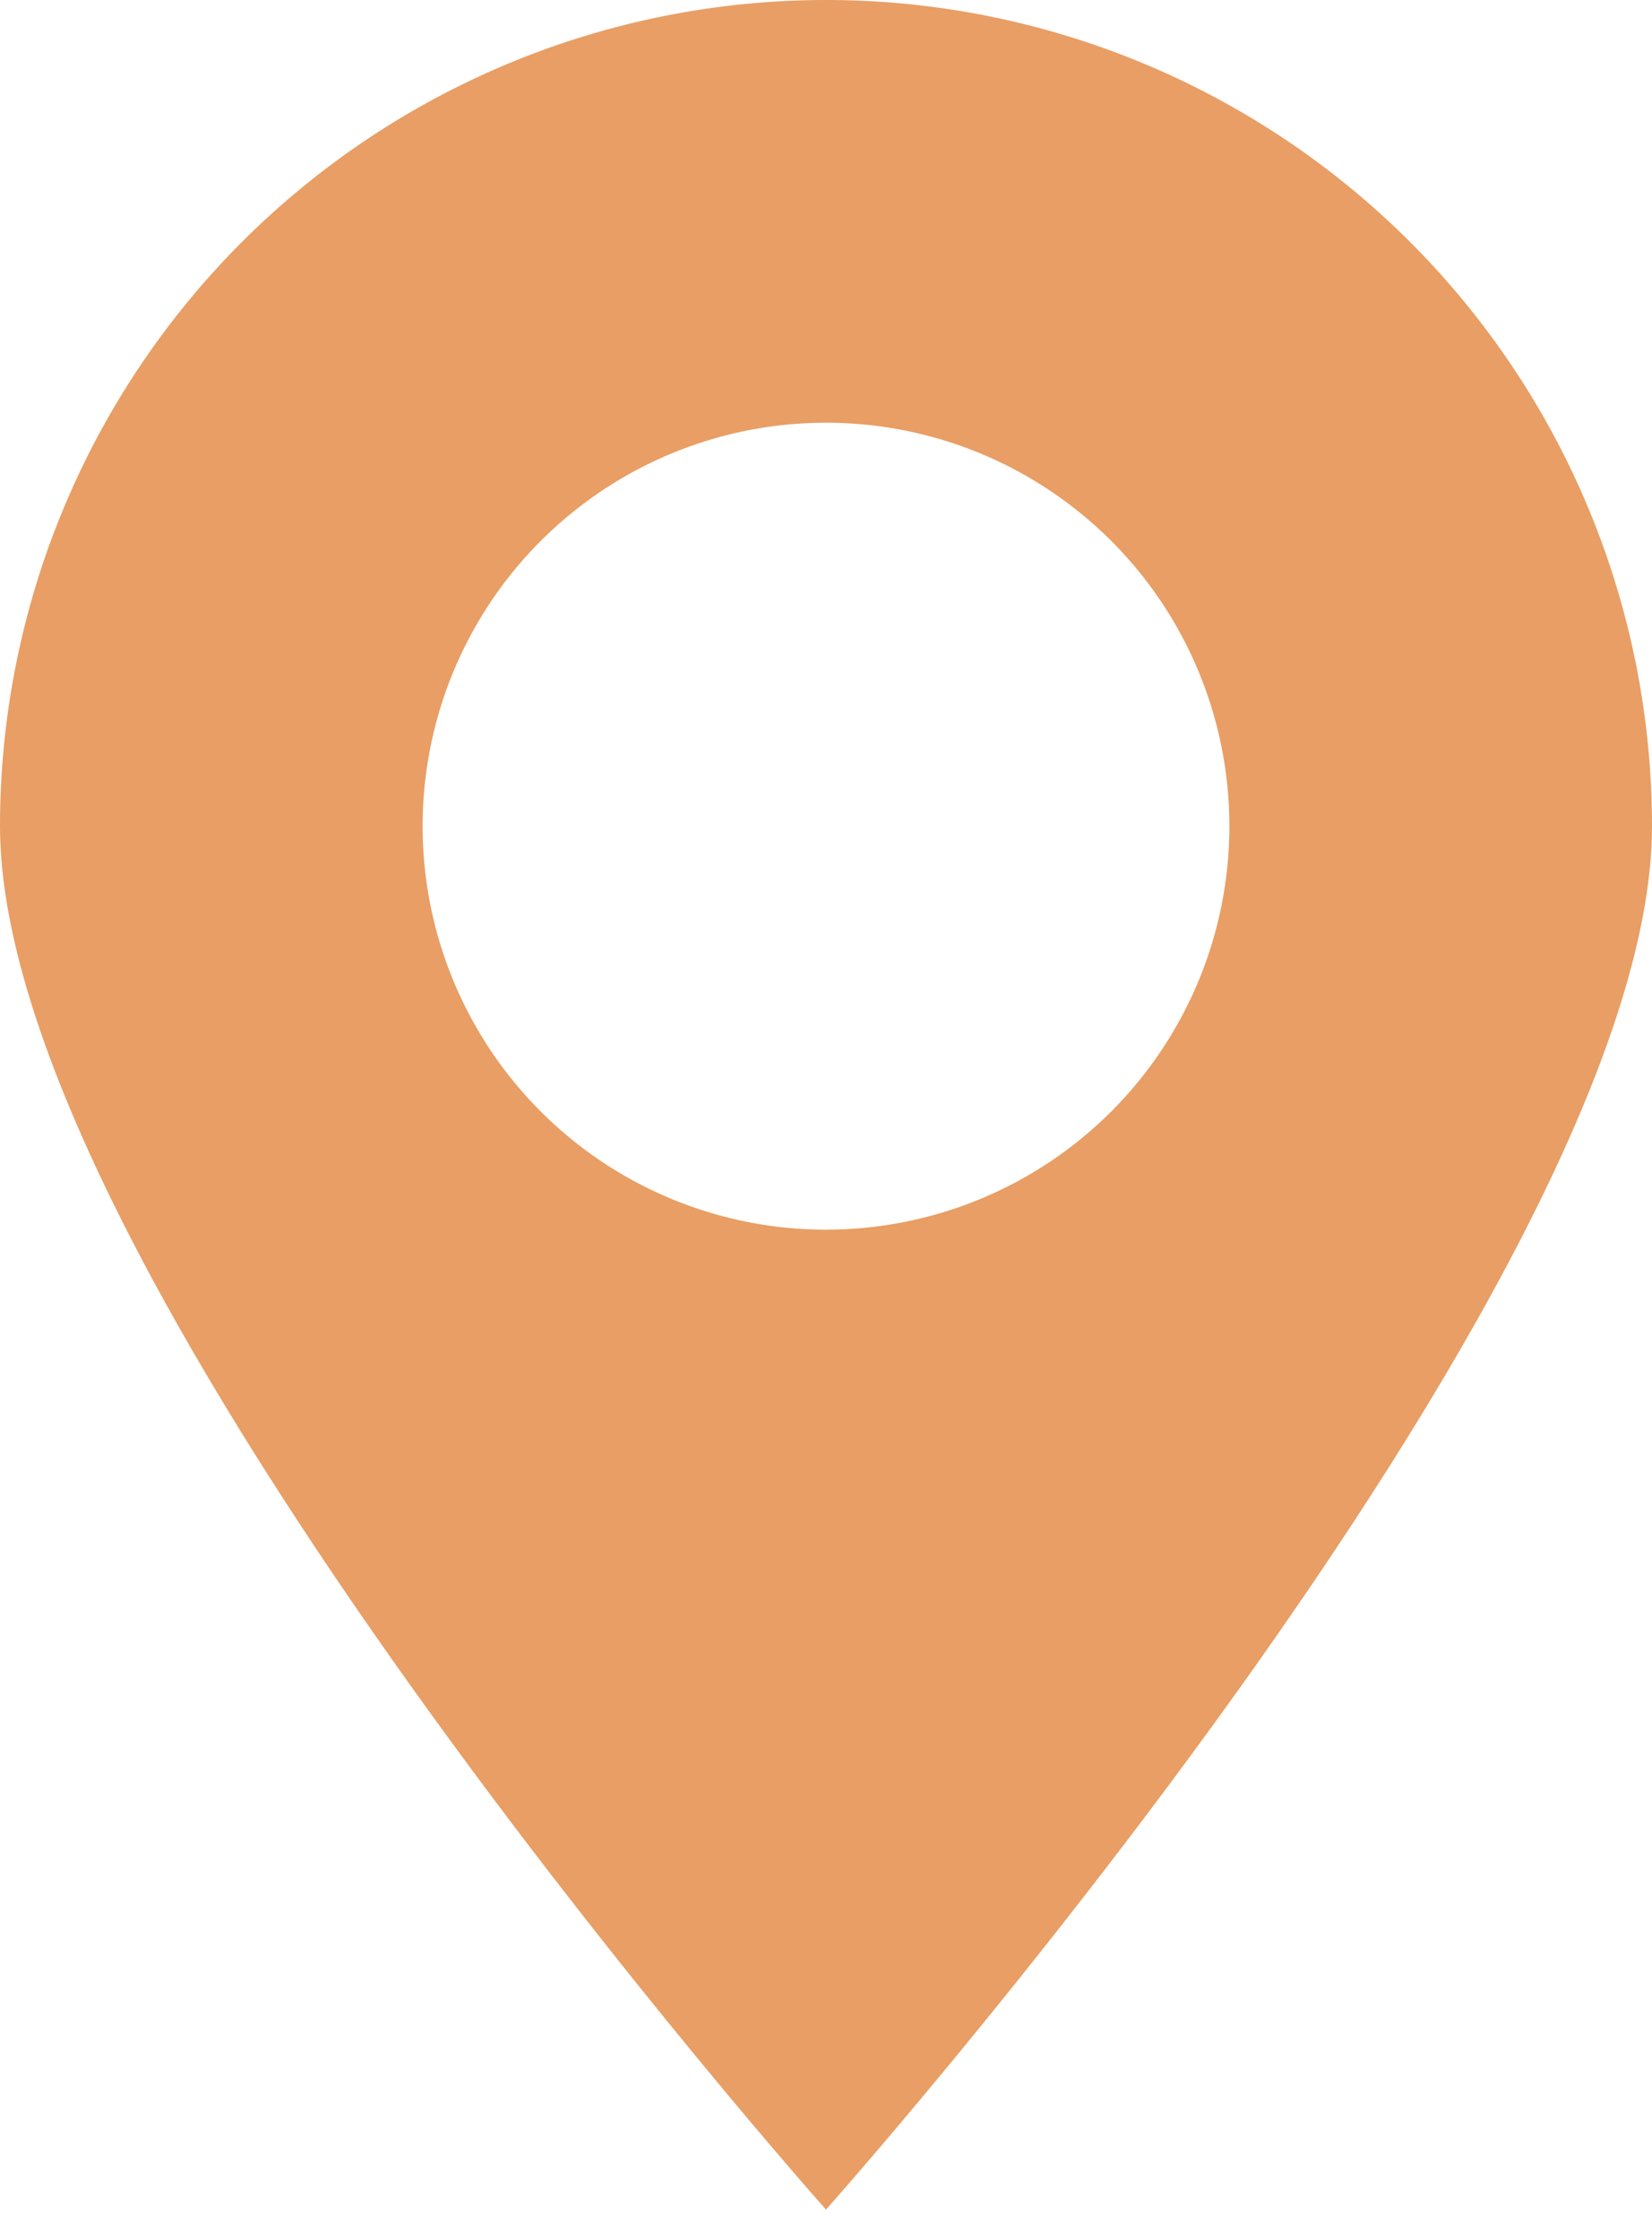 <svg width="45" height="61" viewBox="0 0 45 61" fill="none" xmlns="http://www.w3.org/2000/svg">
<path d="M22.5 0C16.533 0 10.81 2.371 6.59 6.59C2.371 10.81 0 16.533 0 22.5C0 34.926 22.5 60.174 22.5 60.174C22.5 60.174 45 34.926 45 22.5C45 16.533 42.63 10.81 38.41 6.59C34.19 2.371 28.467 0 22.5 0V0ZM22.5 33.488C20.327 33.488 18.202 32.844 16.395 31.637C14.588 30.429 13.18 28.713 12.348 26.705C11.516 24.697 11.299 22.488 11.723 20.356C12.147 18.225 13.193 16.267 14.73 14.73C16.267 13.193 18.225 12.147 20.356 11.723C22.488 11.299 24.697 11.516 26.705 12.348C28.713 13.18 30.429 14.588 31.637 16.395C32.844 18.202 33.488 20.327 33.488 22.5C33.488 25.414 32.331 28.209 30.27 30.27C28.209 32.331 25.414 33.488 22.5 33.488V33.488Z" fill="#E89E64"/>
</svg>
